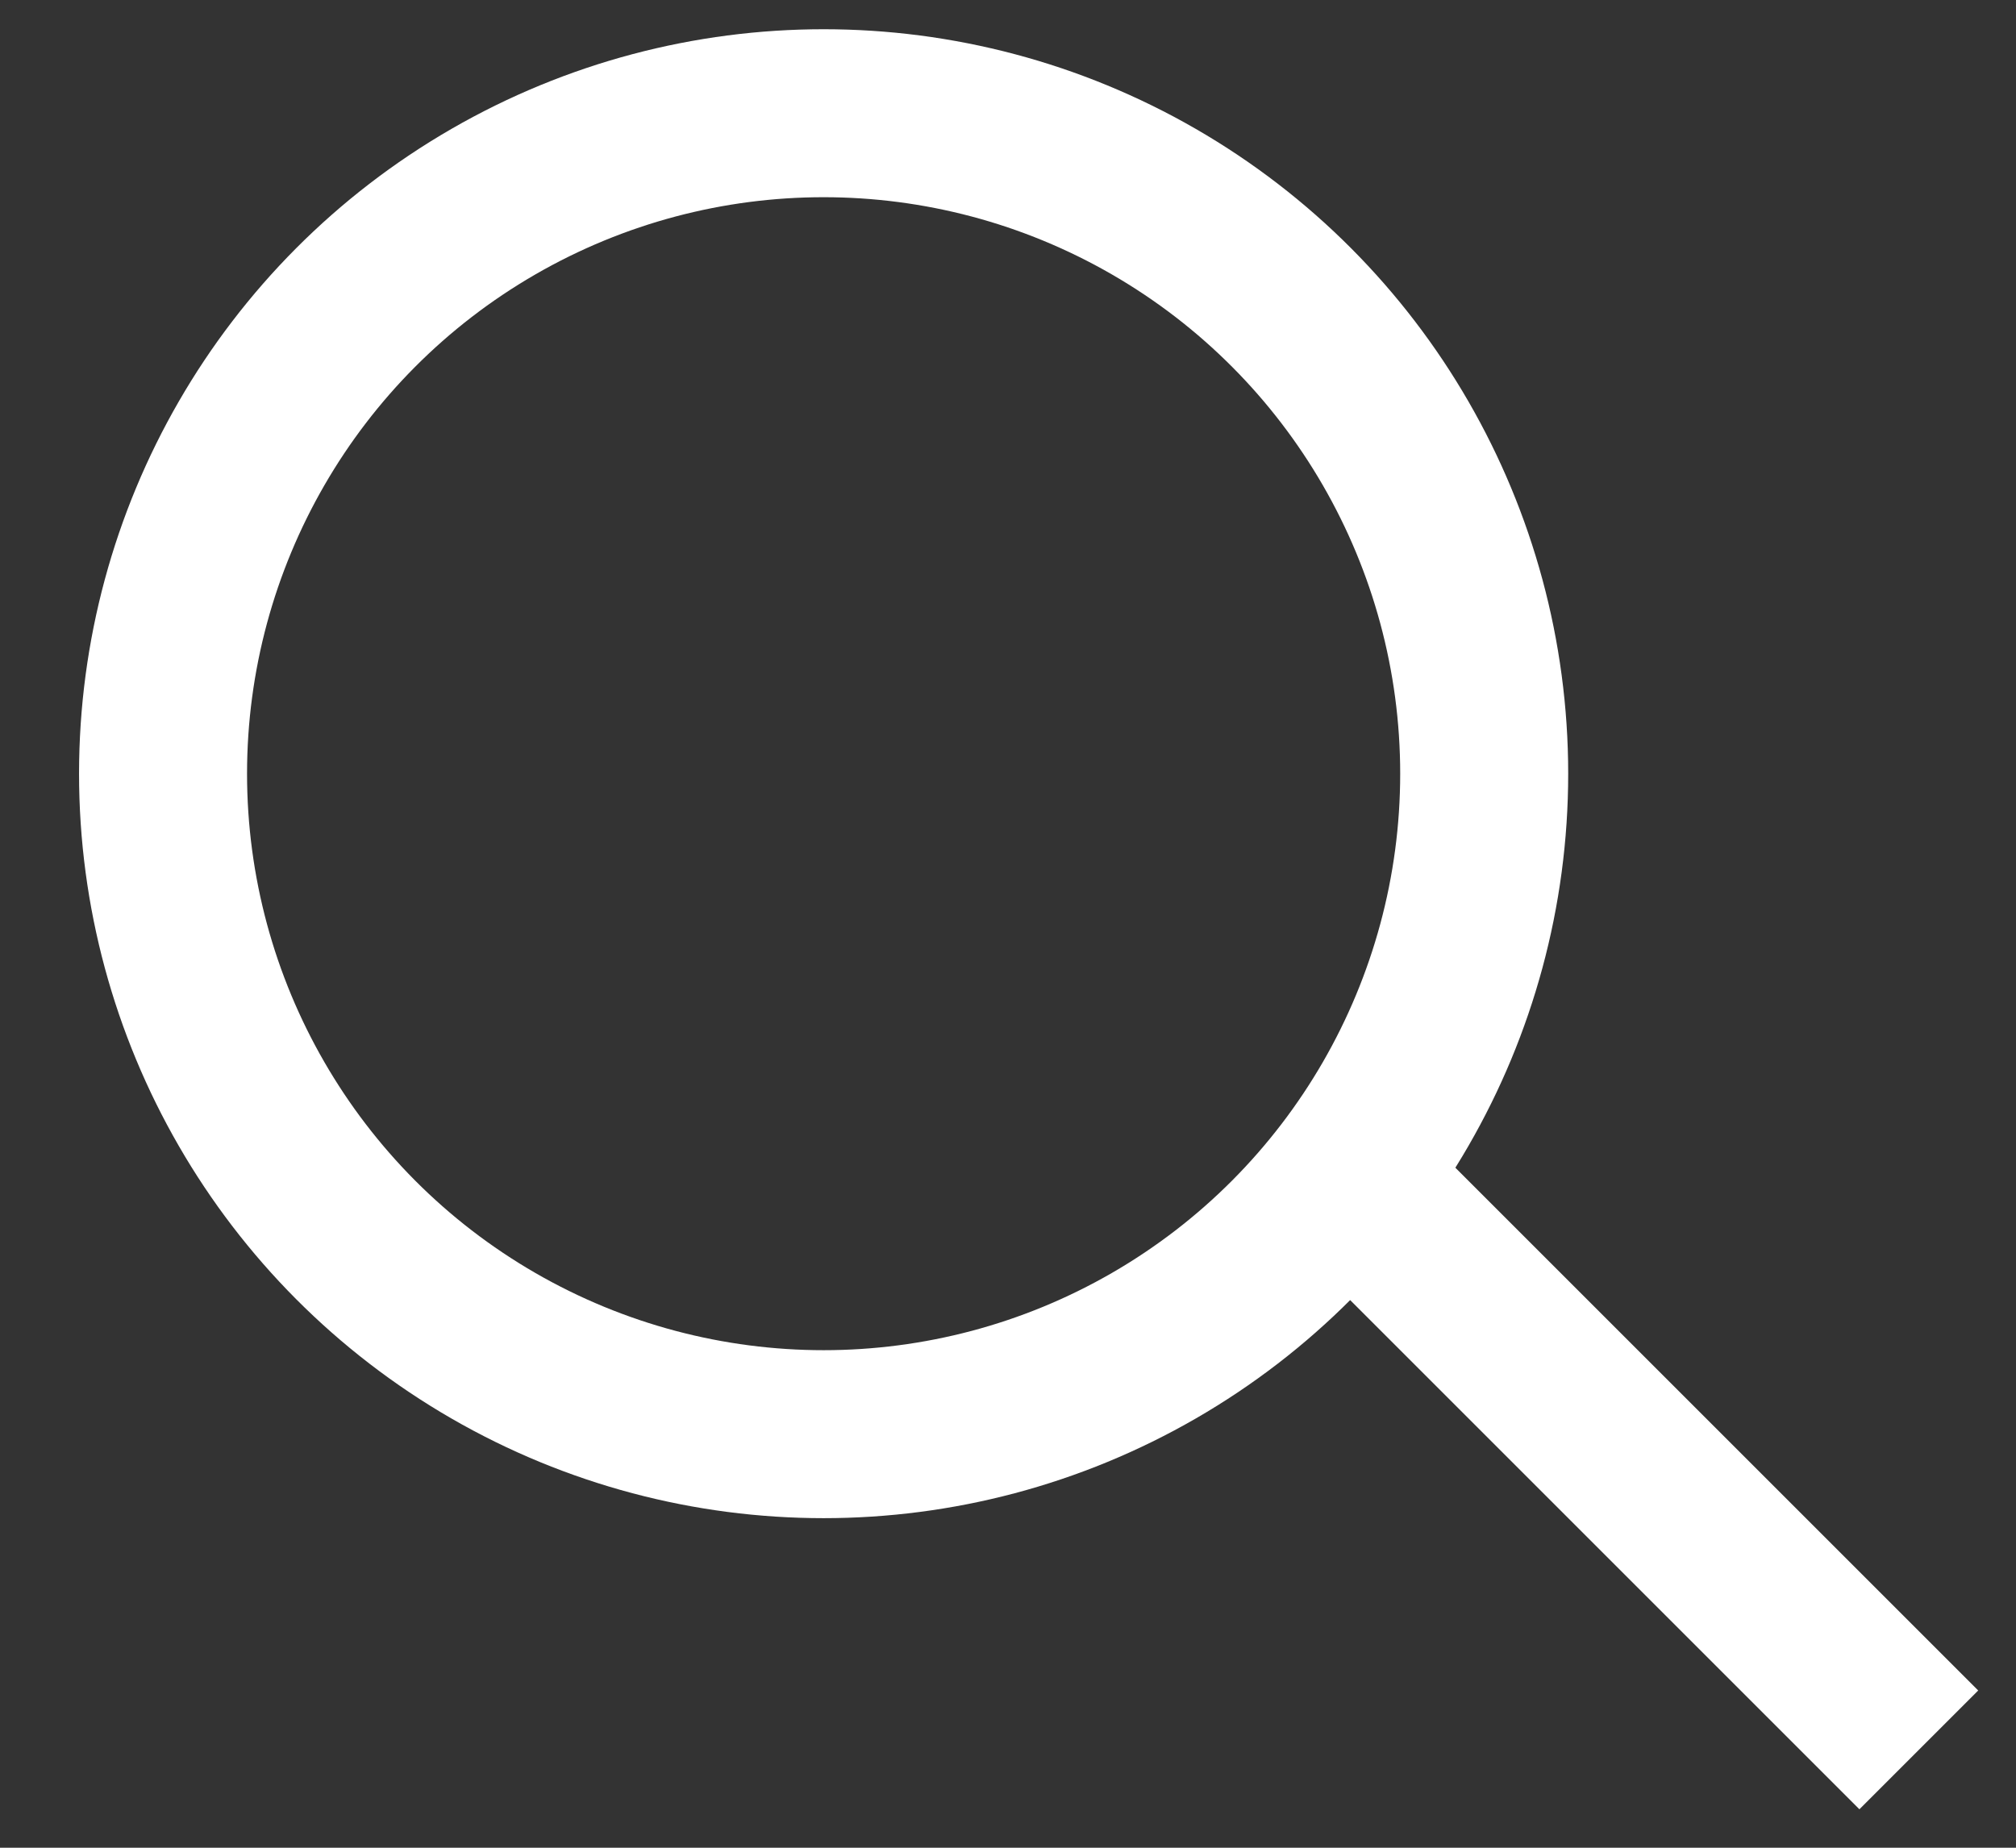 <svg width="24" height="22" viewBox="0 0 24 22" fill="none" xmlns="http://www.w3.org/2000/svg">
<rect x="0" y="0" width="24" height="22" fill="#333333" stroke="none"/>
<circle cx="9.805" cy="9.212" r="7.864" stroke="white" stroke-width="2"/>
<line x1="16.195" y1="14.187" x2="22.843" y2="20.835" stroke="white" stroke-width="2"/>
</svg>
